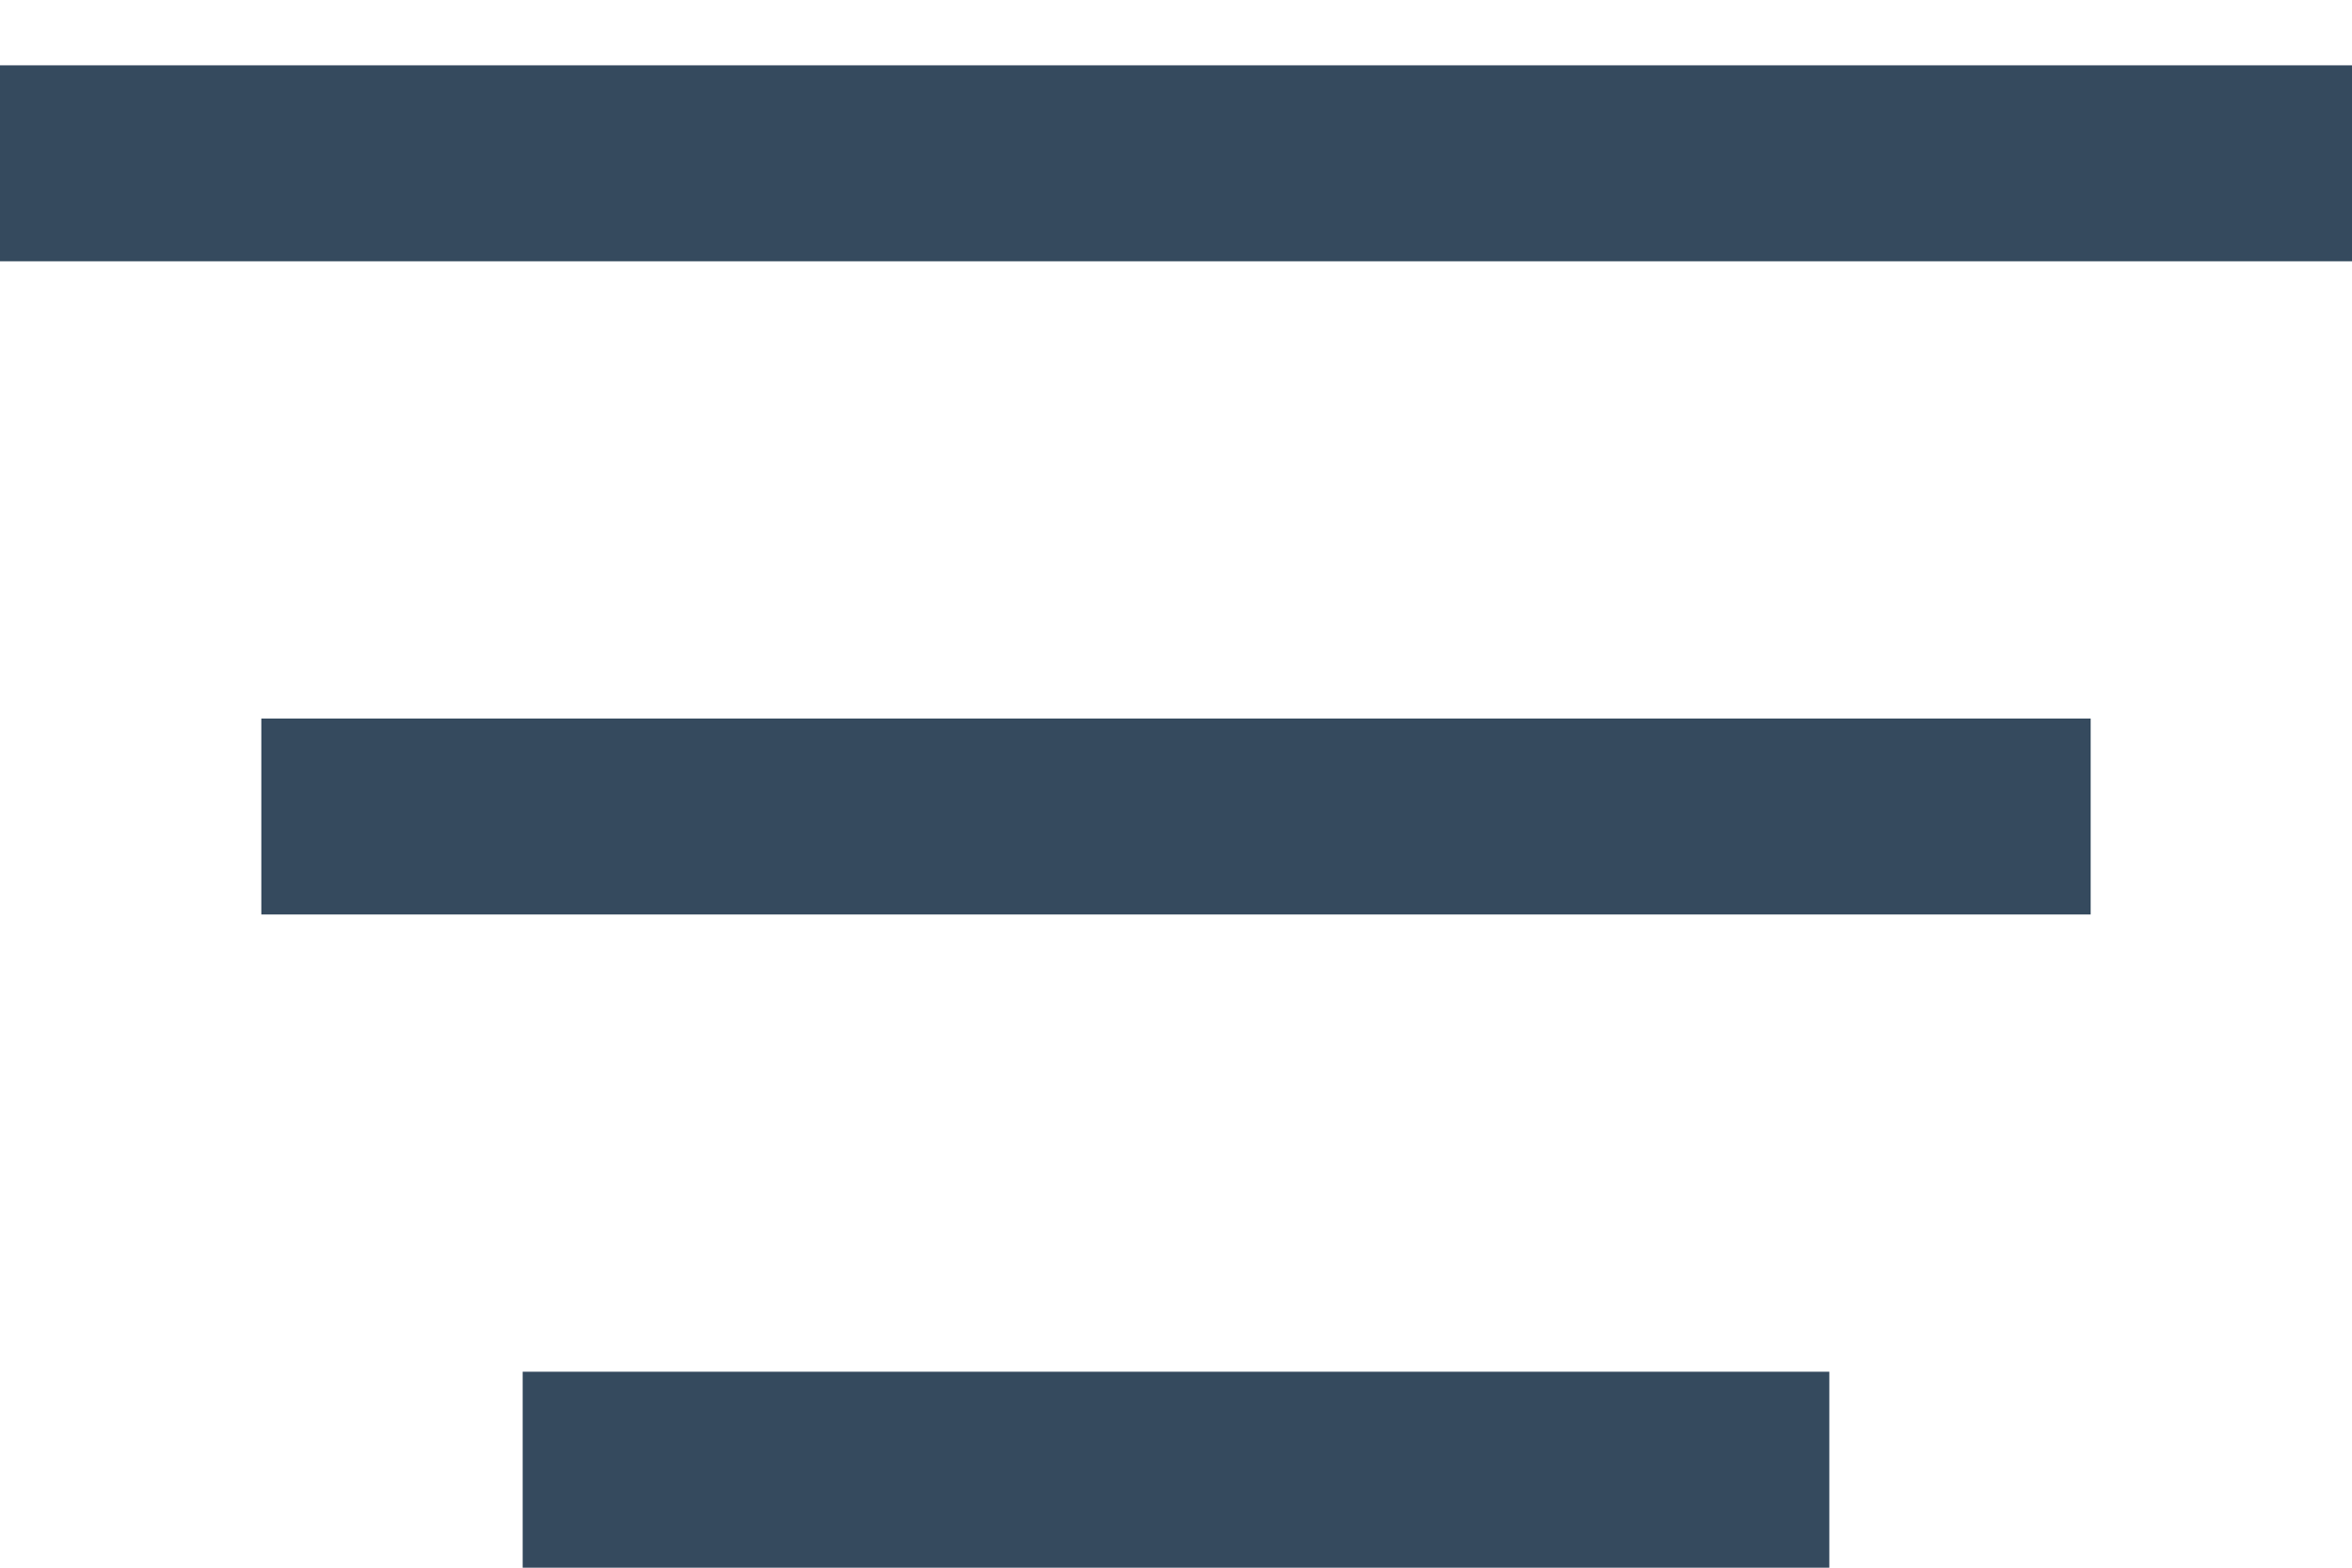 <svg width="18" height="12" viewBox="0 0 18 12" fill="none" xmlns="http://www.w3.org/2000/svg">
<line y1="1.25" x2="18" y2="1.25" stroke="#354A5E" stroke-width="1.5"/>
<line x1="2" y1="6.25" x2="16" y2="6.25" stroke="#354A5E" stroke-width="1.5"/>
<line x1="4" y1="11.25" x2="14" y2="11.25" stroke="#354A5E" stroke-width="1.5"/>
</svg>
